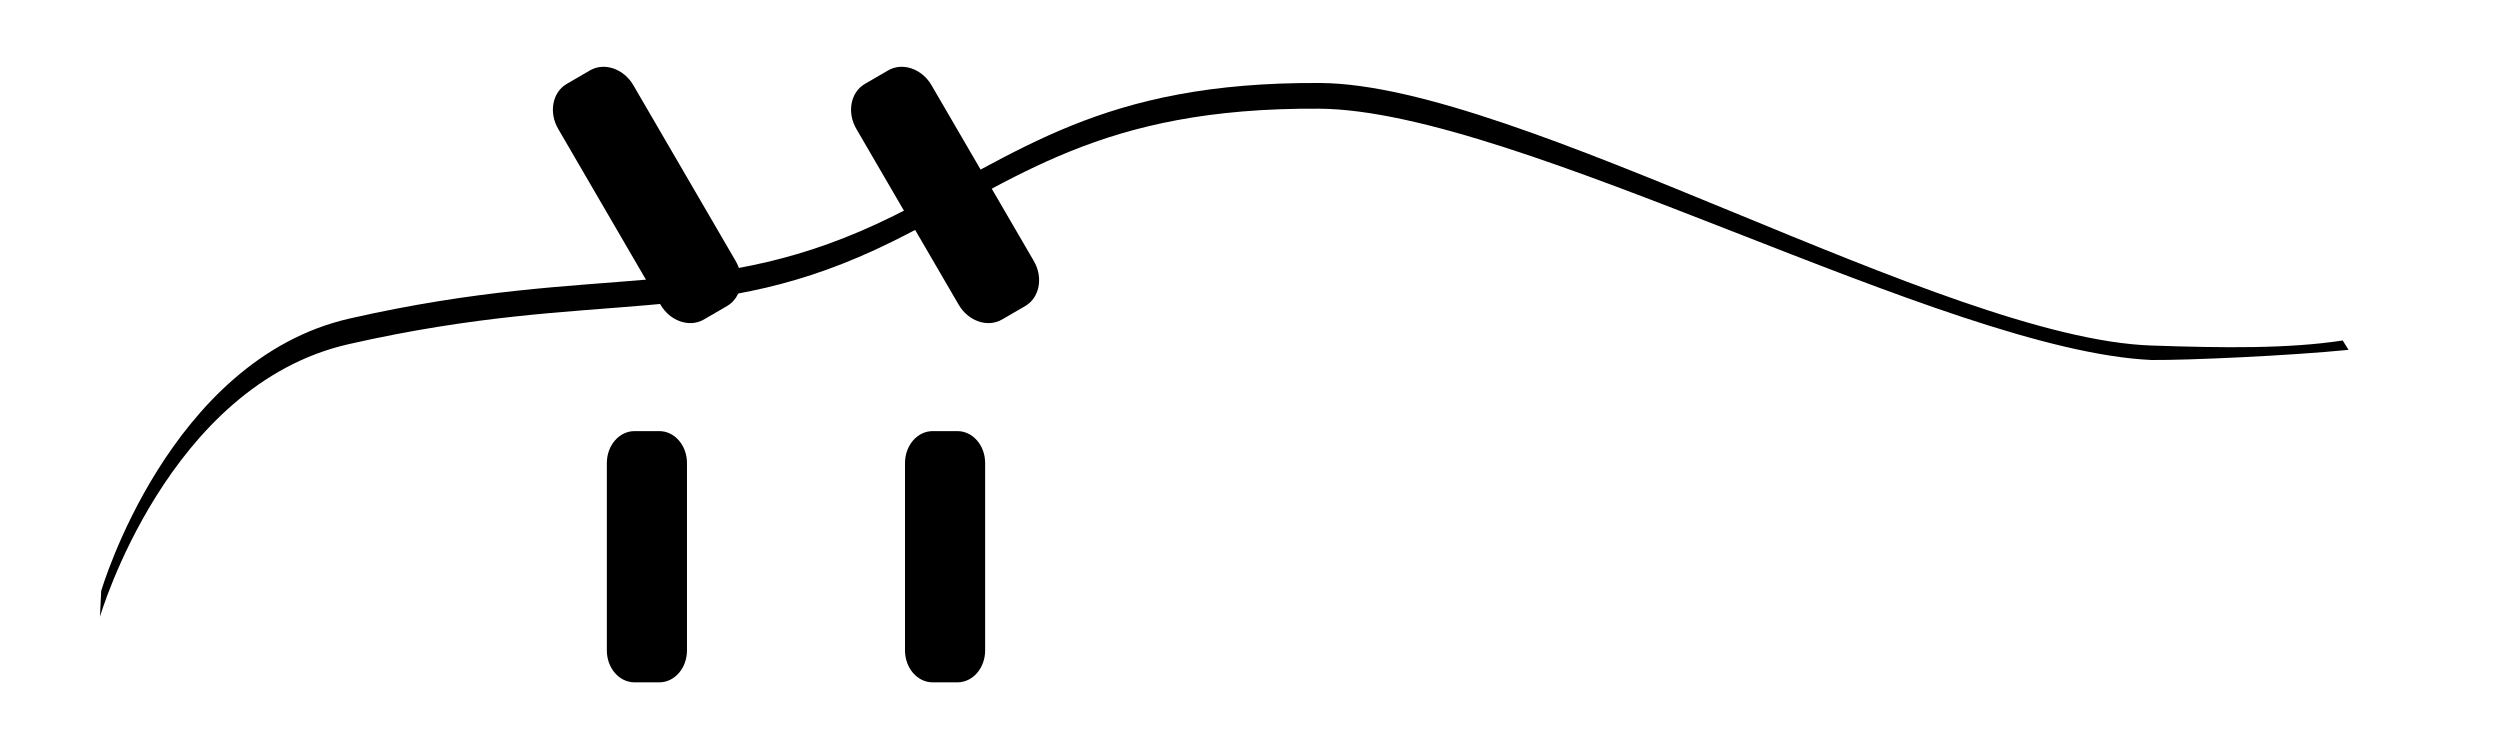 <?xml version="1.0" encoding="UTF-8"?><svg id="a" xmlns="http://www.w3.org/2000/svg" viewBox="0 0 1037.37 308.81"><path d="M41.98,245.26s28-96.03,103.14-113.1c105.71-24.03,149.77-5,225.61-42.56,52.14-25.82,85.85-55.75,177.14-55.16,82.69,.54,258.88,105.97,344.75,108.93,30.26,1.04,56.94,1.36,79.48-2.09l2.43,3.89c-25.04,2.47-66.75,4.33-81.69,4.21-85.83-3.78-262.79-103.74-345.47-104.28-91.29-.59-125,29.34-177.14,55.16-75.85,37.56-119.9,18.54-225.61,42.56-75.13,17.08-103.14,113.1-103.14,113.1l.5-10.66h0Z"/><g><path id="b" d="M387.01,178.89h10.29c6.34,0,11.48,5.92,11.48,13.23v77.79c0,7.31-5.14,13.23-11.48,13.23h-10.29c-6.34,0-11.48-5.92-11.48-13.23v-77.79c0-7.31,5.14-13.23,11.48-13.23Z"/><path id="c" d="M263.29,178.89h10.29c6.34,0,11.48,5.92,11.48,13.23v77.79c0,7.31-5.14,13.23-11.48,13.23h-10.29c-6.34,0-11.48-5.92-11.48-13.23v-77.79c0-7.31,5.14-13.23,11.48-13.23Z"/><path id="d" d="M358.88,34.82l9.65-5.61c5.94-3.46,14-.71,17.99,6.14l42.46,72.95c3.99,6.85,2.4,15.21-3.54,18.67l-9.65,5.61c-5.94,3.46-14,.71-17.99-6.14l-42.46-72.95c-3.99-6.85-2.4-15.21,3.54-18.67Z"/><path id="e" d="M235.16,34.82l9.65-5.61c5.94-3.46,14-.71,17.99,6.14l42.46,72.95c3.99,6.85,2.4,15.21-3.54,18.67l-9.65,5.61c-5.94,3.46-14,.71-17.99-6.14l-42.46-72.95c-3.99-6.85-2.4-15.21,3.54-18.67Z"/></g></svg>